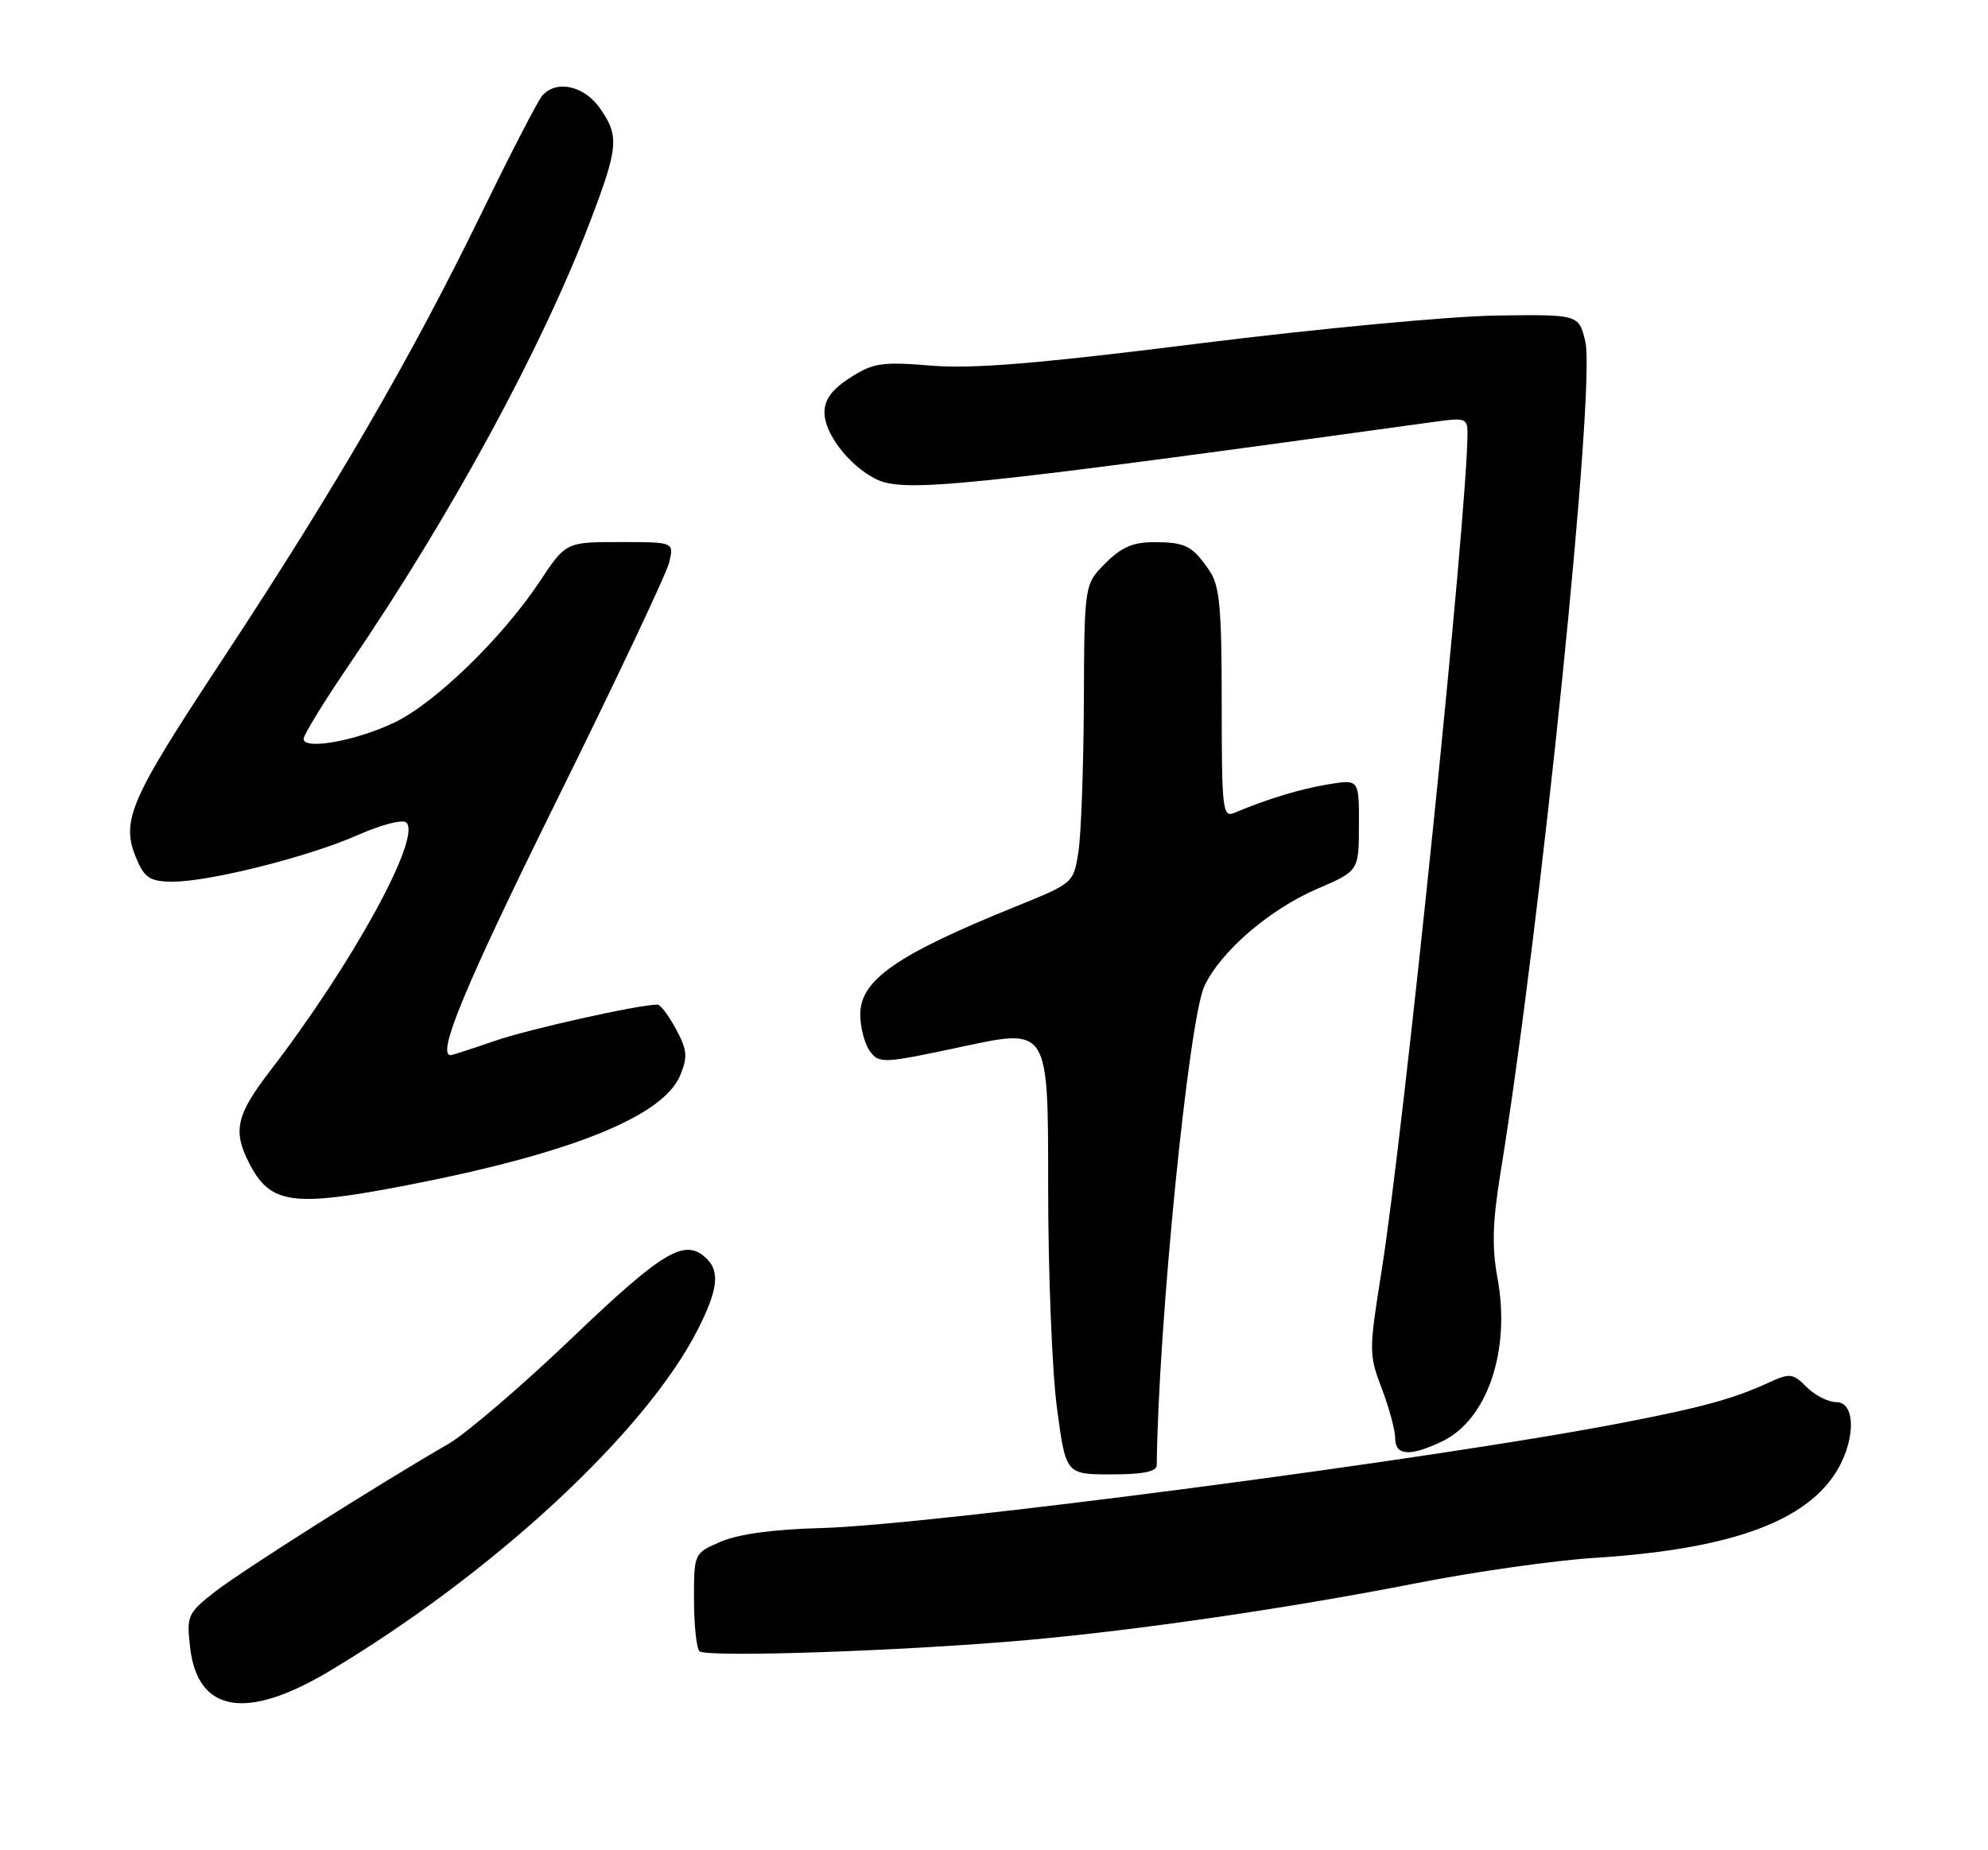 <?xml version="1.0" encoding="UTF-8" standalone="no"?>
<!DOCTYPE svg PUBLIC "-//W3C//DTD SVG 1.1//EN" "http://www.w3.org/Graphics/SVG/1.1/DTD/svg11.dtd" >
<svg xmlns="http://www.w3.org/2000/svg" xmlns:xlink="http://www.w3.org/1999/xlink" version="1.1" viewBox="0 0 275 256">
 <g >
 <path fill="currentColor"
d=" M 45.50 231.26 C 68.25 217.68 89.35 198.11 96.54 183.93 C 99.27 178.54 99.60 176.00 97.80 174.20 C 94.82 171.22 91.87 172.94 79.15 185.10 C 72.19 191.76 64.47 198.37 62.00 199.80 C 52.26 205.42 33.30 217.44 29.64 220.31 C 25.97 223.20 25.80 223.56 26.29 227.88 C 27.31 236.94 34.00 238.12 45.50 231.26 Z  M 142.00 226.93 C 157.51 225.55 178.44 222.49 196.00 219.04 C 203.97 217.47 214.98 215.91 220.45 215.56 C 238.72 214.41 249.20 210.79 253.72 204.09 C 256.68 199.69 256.84 194.00 254.00 194.00 C 252.90 194.00 251.07 193.07 249.92 191.92 C 248.00 190.00 247.61 189.95 244.67 191.30 C 239.78 193.55 235.40 194.75 224.00 196.94 C 198.25 201.91 128.59 211.03 113.50 211.43 C 107.07 211.59 102.16 212.26 99.75 213.29 C 96.00 214.90 96.00 214.90 96.00 221.28 C 96.00 224.79 96.34 228.02 96.75 228.46 C 97.61 229.37 125.07 228.44 142.00 226.93 Z  M 160.01 202.75 C 160.23 183.29 164.44 140.97 166.62 136.40 C 168.89 131.61 175.61 125.83 182.23 122.97 C 187.97 120.50 187.97 120.50 187.98 114.16 C 188.00 107.82 188.00 107.82 183.75 108.52 C 179.86 109.16 175.26 110.56 170.75 112.47 C 169.13 113.16 169.00 112.07 169.00 97.33 C 169.00 84.05 168.72 81.04 167.31 78.97 C 164.94 75.51 164.02 75.03 159.67 75.02 C 156.76 75.00 155.14 75.70 152.92 77.92 C 150.00 80.85 150.00 80.85 149.93 97.17 C 149.89 106.15 149.55 115.46 149.18 117.85 C 148.50 122.19 148.50 122.19 140.50 125.43 C 124.04 132.09 119.00 135.59 119.00 140.36 C 119.00 142.15 119.60 144.44 120.33 145.44 C 121.62 147.19 122.10 147.17 133.33 144.77 C 145.00 142.27 145.00 142.27 144.99 163.88 C 144.98 175.77 145.53 189.66 146.20 194.75 C 147.43 204.00 147.43 204.00 153.71 204.00 C 158.07 204.00 160.00 203.62 160.01 202.75 Z  M 199.44 199.46 C 205.73 196.48 209.00 186.88 207.15 176.84 C 206.36 172.59 206.46 169.10 207.55 162.37 C 213.17 127.77 220.76 53.36 219.30 47.26 C 218.40 43.50 218.40 43.50 206.95 43.66 C 200.65 43.75 182.22 45.48 166.00 47.51 C 143.67 50.31 134.64 51.06 128.84 50.59 C 121.99 50.03 120.81 50.21 117.64 52.23 C 115.15 53.82 114.07 55.25 114.05 57.00 C 114.00 59.94 117.41 64.39 121.14 66.27 C 125.02 68.22 133.06 67.40 198.75 58.32 C 202.65 57.78 203.00 57.91 203.00 59.94 C 203.00 70.80 194.24 156.23 191.11 175.88 C 189.35 186.93 189.35 187.41 191.15 192.14 C 192.17 194.83 193.00 197.92 193.00 199.01 C 193.00 201.41 195.03 201.56 199.44 199.46 Z  M 56.20 164.01 C 78.94 159.61 91.73 154.47 94.09 148.79 C 95.15 146.21 95.07 145.29 93.51 142.39 C 92.51 140.52 91.36 139.00 90.95 139.00 C 88.36 139.00 73.23 142.37 68.44 144.02 C 65.28 145.11 62.53 146.00 62.34 146.00 C 60.35 146.00 64.37 136.33 76.98 110.81 C 85.22 94.14 92.25 79.26 92.59 77.75 C 93.22 75.00 93.22 75.00 85.75 75.00 C 78.28 75.00 78.28 75.00 74.61 80.53 C 69.51 88.21 60.24 97.22 54.66 99.92 C 49.36 102.49 42.00 103.83 42.00 102.23 C 42.00 101.67 44.87 97.00 48.38 91.85 C 62.36 71.35 74.92 48.23 81.61 30.71 C 85.57 20.33 85.70 18.79 82.93 14.90 C 80.73 11.82 76.92 11.02 75.00 13.25 C 74.40 13.94 70.62 21.25 66.61 29.50 C 56.88 49.45 46.49 67.38 30.89 91.07 C 17.48 111.43 16.54 113.71 19.16 119.45 C 20.09 121.50 21.03 122.00 23.91 121.99 C 29.06 121.98 42.75 118.53 49.54 115.52 C 52.83 114.07 55.73 113.33 56.22 113.82 C 58.32 115.92 48.70 133.43 37.36 148.17 C 32.66 154.29 32.17 156.49 34.50 161.00 C 37.41 166.63 40.46 167.05 56.20 164.01 Z "/>
</g>
</svg>